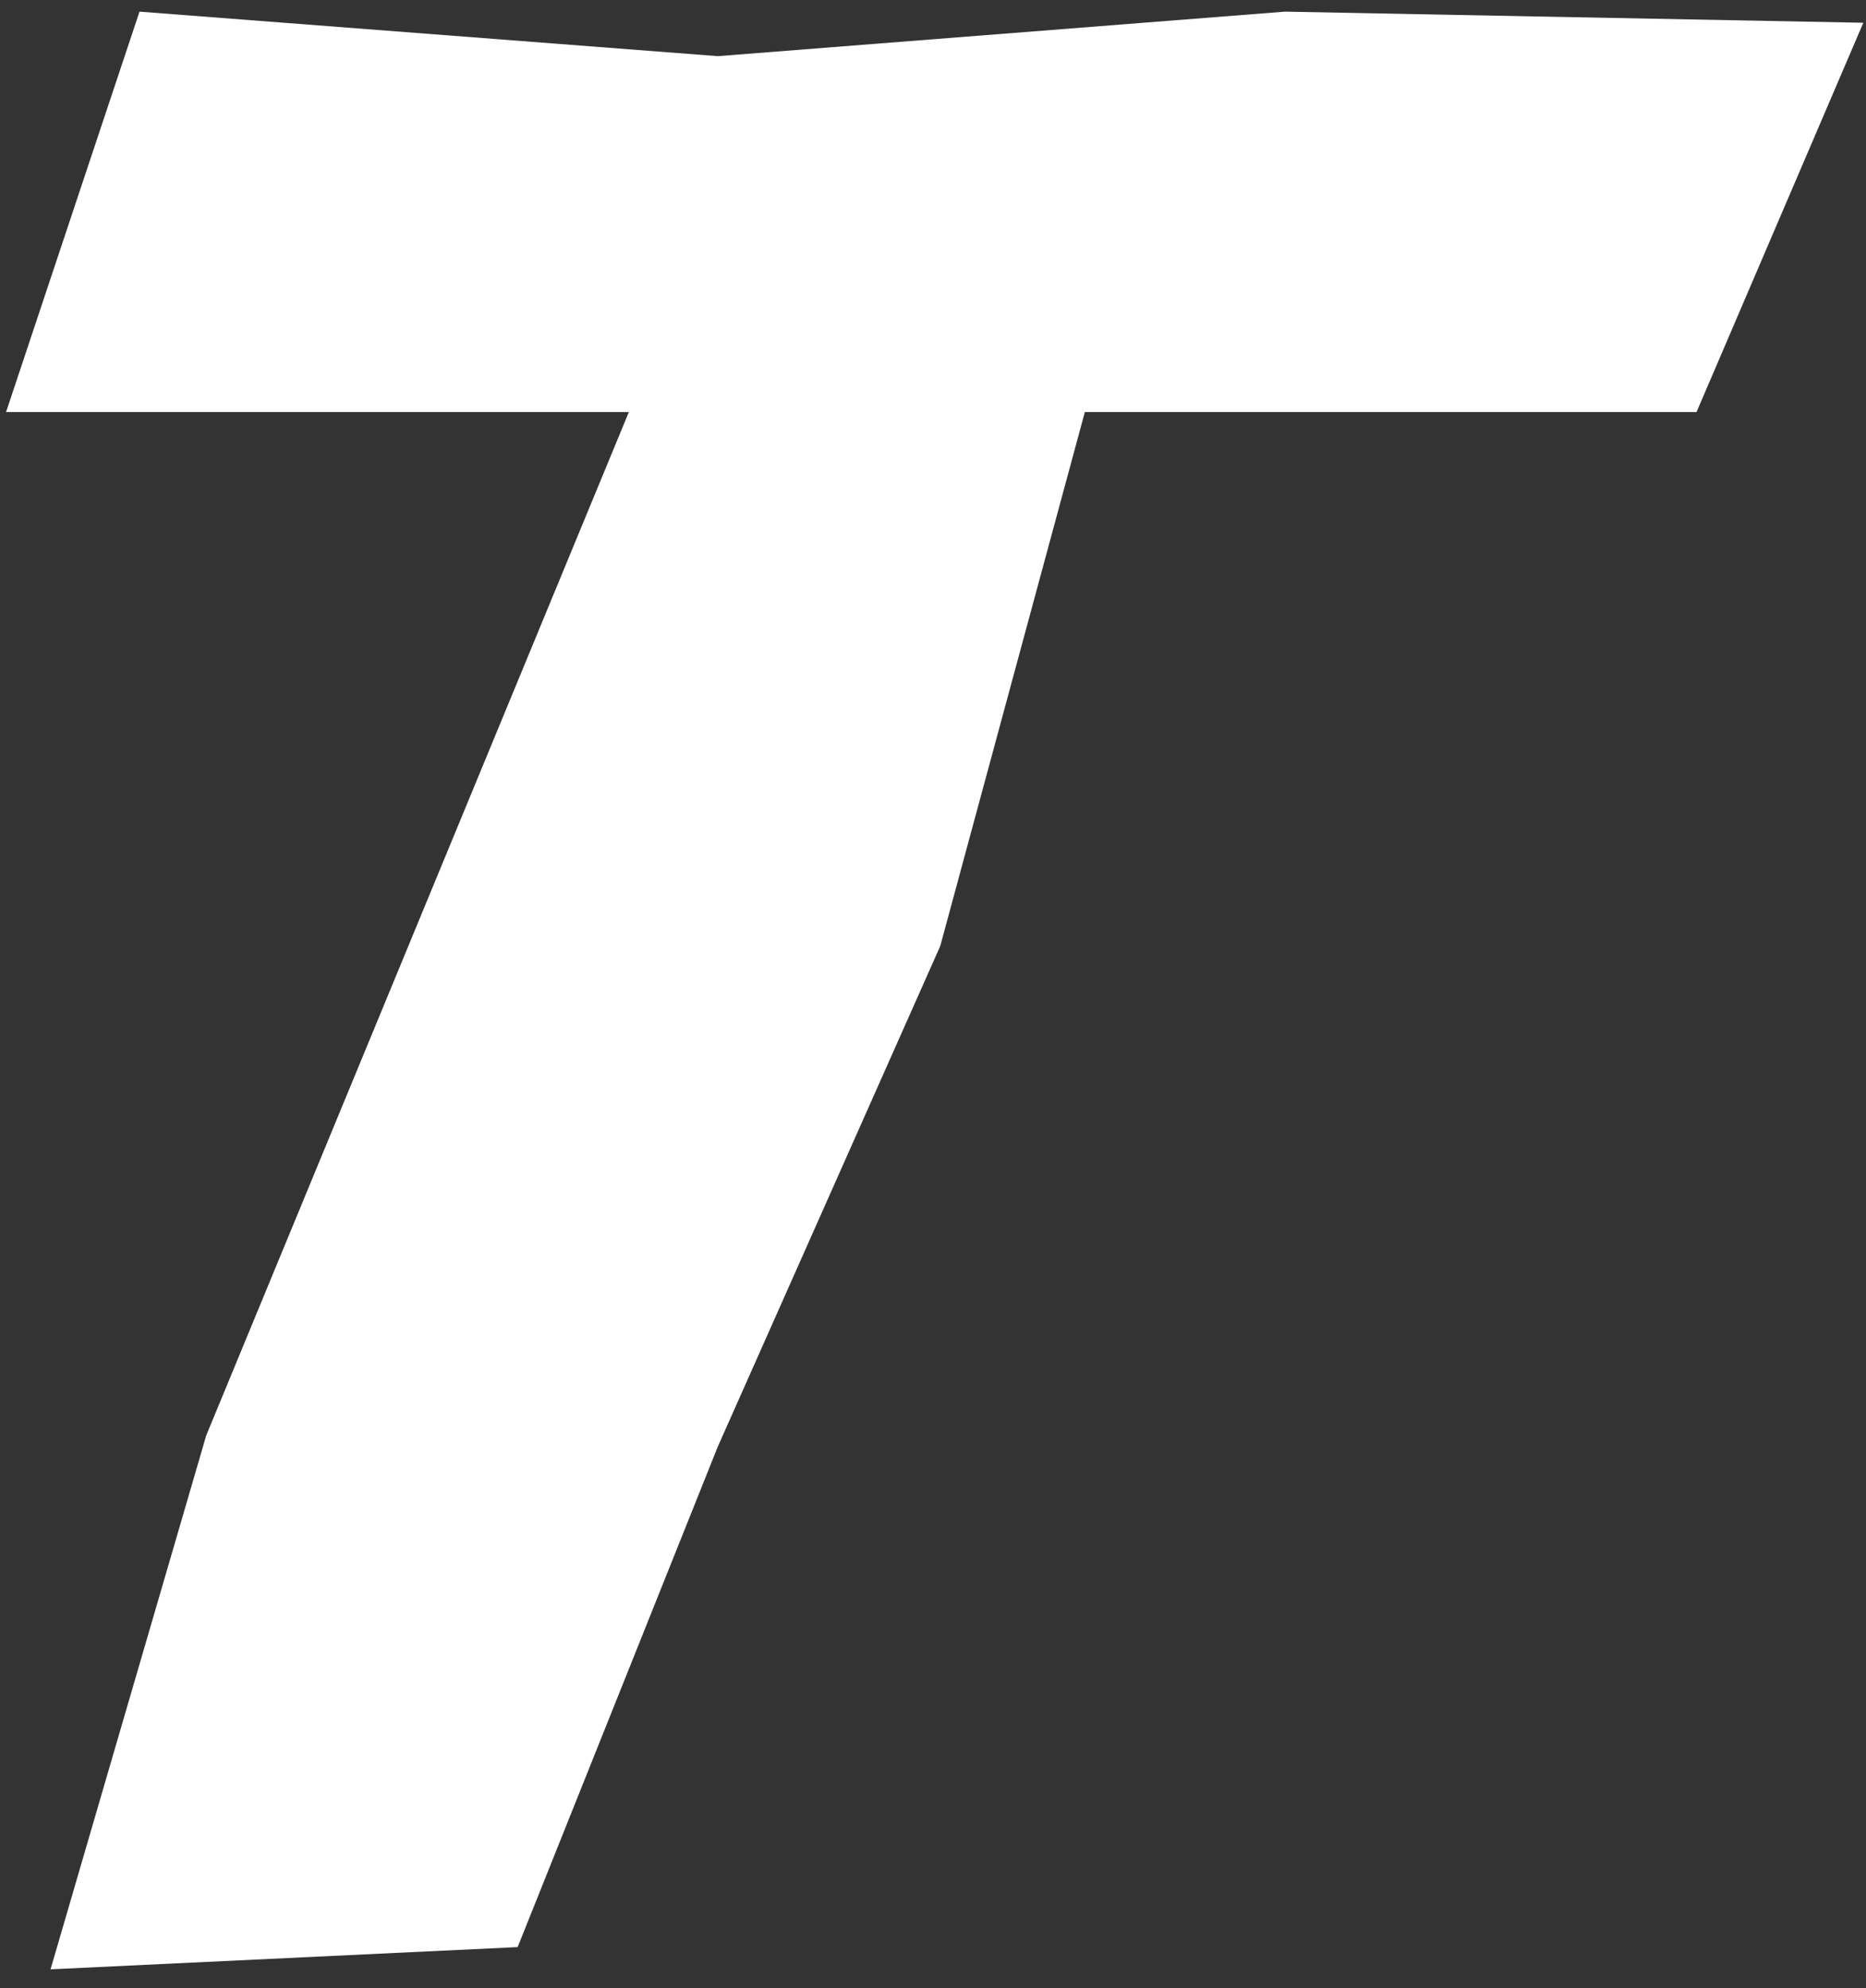 <svg width="46" height="49" viewBox="0 0 46 49" fill="none" xmlns="http://www.w3.org/2000/svg">
<rect x="0" y="0" width="46" height="49" fill="#333333" stroke="none"/>
<path d="M41.822 10.157L45.934 0.561L31.678 0.287L17.696 1.384L3.439 0.287L0.149 10.157H15.502L5.084 35.38L1.246 48.539L12.761 47.991L17.696 35.654L23.179 23.317L26.743 10.157H41.548H41.822Z" fill="white"/>
</svg>
